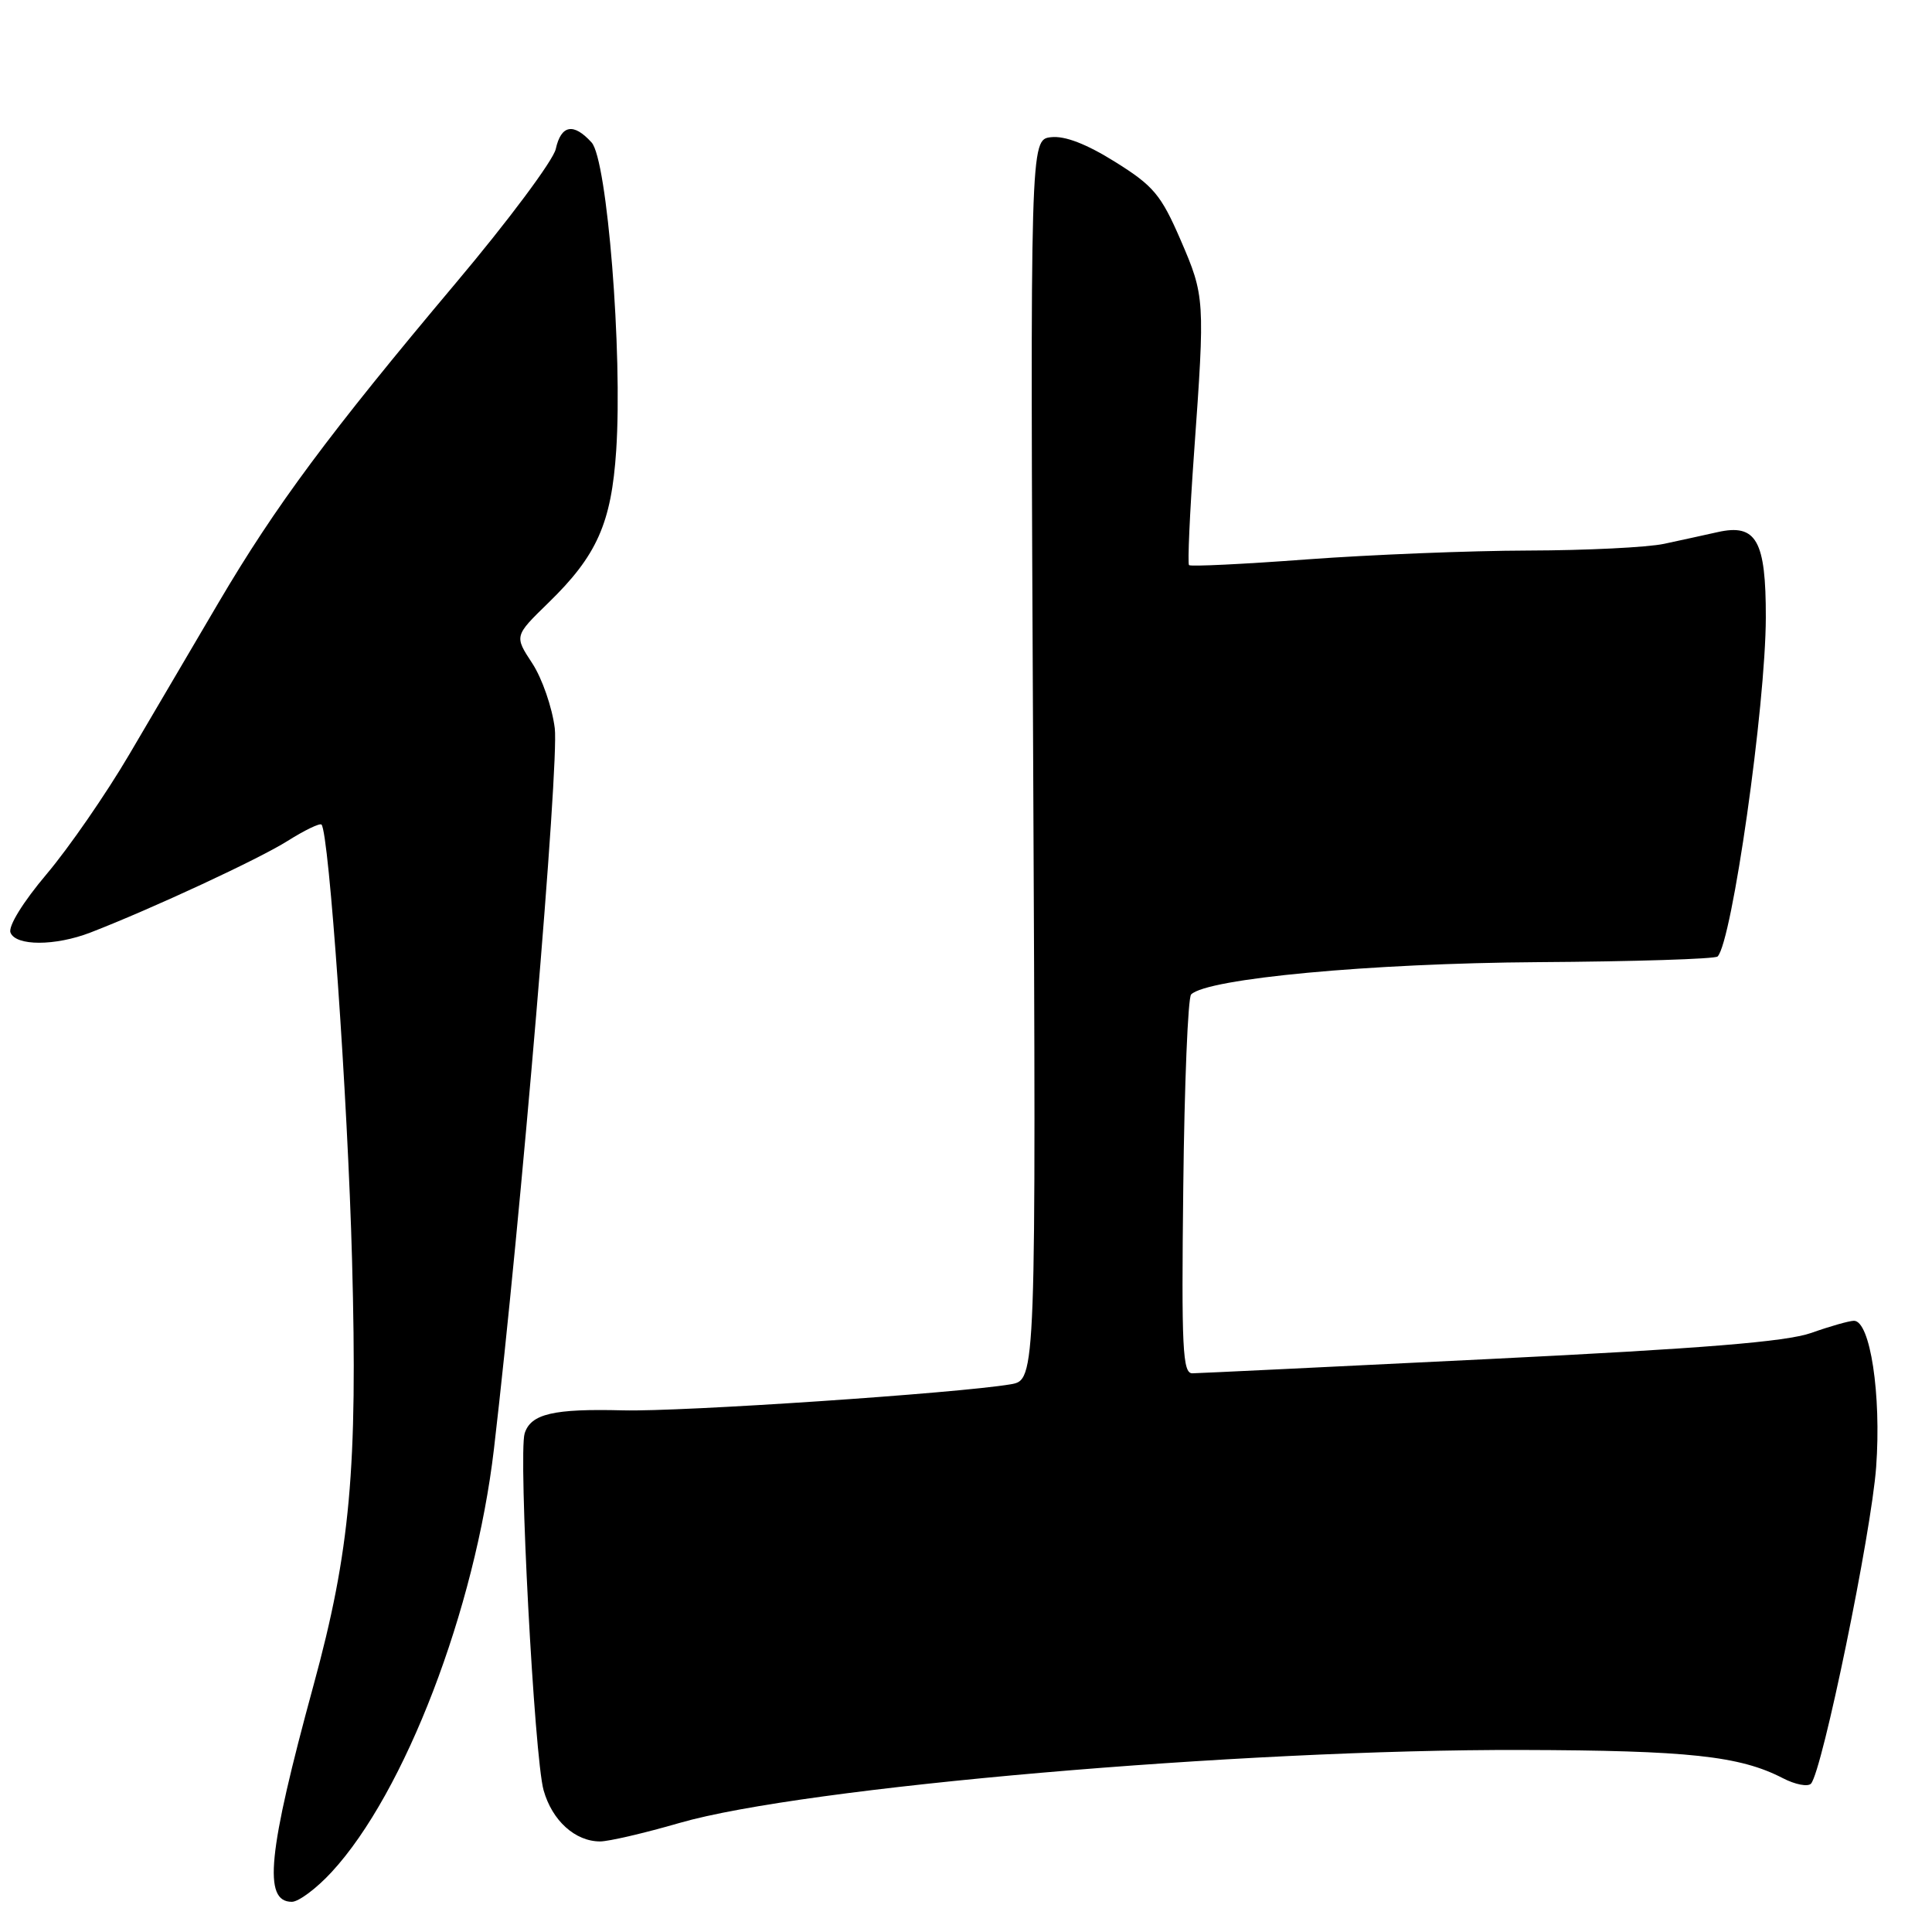 <?xml version="1.0" encoding="UTF-8" standalone="no"?>
<!DOCTYPE svg PUBLIC "-//W3C//DTD SVG 1.1//EN" "http://www.w3.org/Graphics/SVG/1.1/DTD/svg11.dtd" >
<svg xmlns="http://www.w3.org/2000/svg" xmlns:xlink="http://www.w3.org/1999/xlink" version="1.1" viewBox="0 0 256 256">
 <g >
 <path fill="currentColor"
d=" M 43.94 248.06 C 53.64 237.56 62.96 213.25 65.45 192.00 C 69.01 161.53 74.10 101.25 73.51 96.50 C 73.17 93.75 71.83 89.87 70.52 87.88 C 68.15 84.27 68.15 84.27 72.66 79.88 C 79.10 73.62 81.01 69.33 81.65 59.69 C 82.51 46.78 80.46 21.16 78.39 18.88 C 76.00 16.24 74.35 16.54 73.64 19.75 C 73.30 21.26 67.35 29.25 60.40 37.50 C 43.62 57.45 36.50 67.04 28.97 79.83 C 25.52 85.70 20.18 94.78 17.11 100.00 C 14.04 105.22 9.12 112.34 6.18 115.82 C 3.07 119.50 1.07 122.73 1.39 123.57 C 2.08 125.37 7.32 125.37 12.00 123.56 C 20.09 120.43 34.35 113.81 38.12 111.42 C 40.36 110.01 42.37 109.04 42.60 109.26 C 43.59 110.26 46.08 145.60 46.65 167.00 C 47.40 194.57 46.41 205.51 41.54 223.32 C 35.48 245.53 34.83 252.00 38.67 252.00 C 39.57 252.00 41.94 250.23 43.94 248.06 Z  M 90.04 241.55 C 106.48 236.80 164.33 231.78 201.63 231.88 C 223.72 231.94 230.53 232.67 236.22 235.61 C 237.87 236.47 239.56 236.79 239.97 236.34 C 241.48 234.61 247.96 203.15 248.60 194.39 C 249.30 184.78 247.81 174.99 245.65 175.01 C 245.02 175.02 242.47 175.74 240.00 176.62 C 236.66 177.79 225.72 178.68 197.50 180.07 C 176.60 181.10 158.82 181.96 158.00 181.97 C 156.70 182.00 156.54 178.72 156.79 157.27 C 156.94 143.66 157.41 132.19 157.83 131.77 C 159.94 129.66 181.59 127.64 203.75 127.49 C 216.54 127.41 227.26 127.07 227.59 126.74 C 229.50 124.83 233.96 93.50 233.98 81.82 C 234.00 71.61 232.73 69.35 227.59 70.51 C 225.89 70.89 222.70 71.59 220.50 72.06 C 218.30 72.53 210.20 72.93 202.50 72.95 C 194.80 72.97 181.62 73.50 173.21 74.12 C 164.81 74.75 157.76 75.09 157.55 74.88 C 157.35 74.67 157.65 67.97 158.22 60.00 C 159.68 39.61 159.66 39.26 156.42 31.76 C 153.84 25.81 152.84 24.62 147.76 21.45 C 143.95 19.07 141.10 17.97 139.26 18.18 C 136.50 18.50 136.50 18.50 136.90 100.68 C 137.29 182.85 137.29 182.85 133.90 183.43 C 126.82 184.62 90.28 187.08 82.56 186.88 C 73.33 186.64 70.34 187.34 69.52 189.93 C 68.67 192.62 70.80 232.88 72.03 237.22 C 73.16 241.24 76.21 244.00 79.52 244.00 C 80.65 244.00 85.39 242.90 90.04 241.55 Z "/>
</g>
</svg>